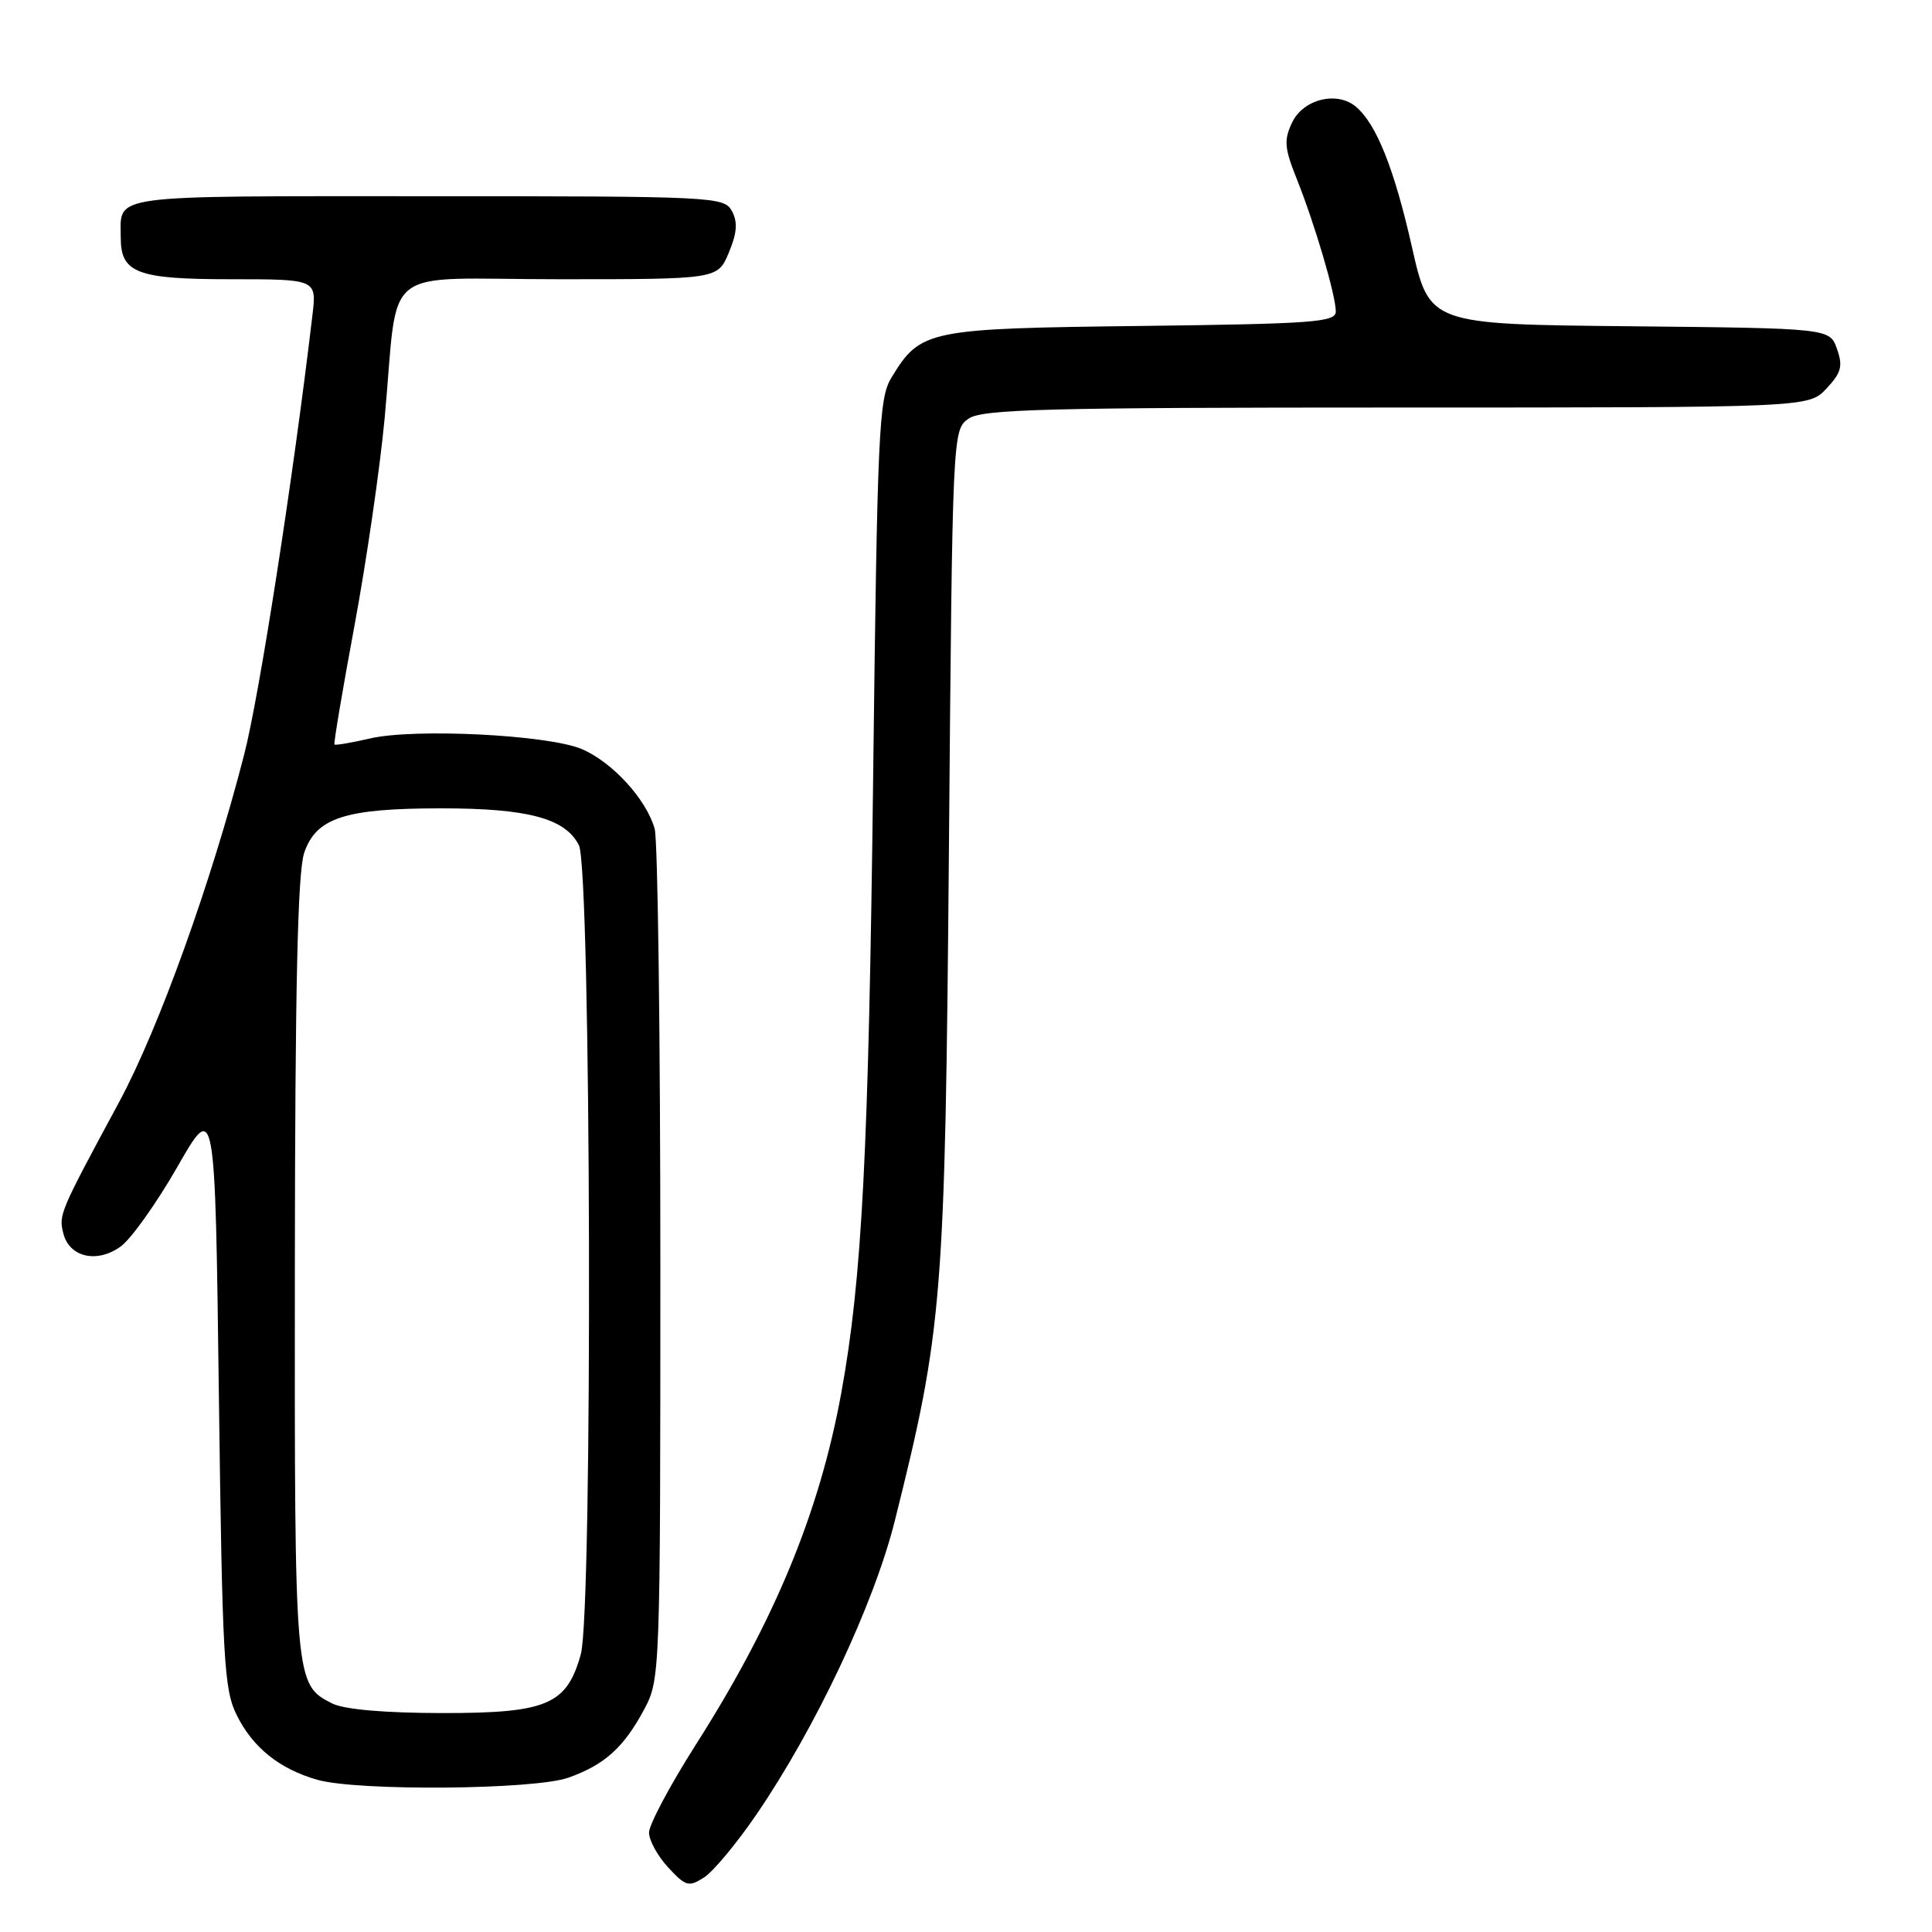 <?xml version="1.0" encoding="UTF-8" standalone="no"?>
<!DOCTYPE svg PUBLIC "-//W3C//DTD SVG 1.1//EN" "http://www.w3.org/Graphics/SVG/1.1/DTD/svg11.dtd" >
<svg xmlns="http://www.w3.org/2000/svg" xmlns:xlink="http://www.w3.org/1999/xlink" version="1.1" viewBox="0 0 256 256">
 <g >
 <path fill="currentColor"
d=" M 100.23 240.43 C 108.09 228.94 115.81 212.54 118.57 201.50 C 124.92 176.12 125.23 172.26 125.74 112.23 C 126.20 57.33 126.22 56.96 128.33 55.48 C 130.14 54.22 138.39 54.00 185.05 54.00 C 239.65 54.00 239.65 54.00 242.01 51.49 C 243.98 49.39 244.22 48.52 243.41 46.24 C 242.45 43.50 242.45 43.50 215.92 43.23 C 189.40 42.97 189.40 42.97 187.09 32.73 C 184.74 22.33 182.36 16.37 179.63 14.11 C 177.13 12.04 172.68 13.15 171.22 16.22 C 170.10 18.56 170.19 19.61 171.83 23.72 C 174.21 29.66 177.00 39.14 177.00 41.28 C 177.00 42.69 174.06 42.91 151.20 43.19 C 122.81 43.53 121.97 43.70 118.10 50.07 C 116.45 52.79 116.25 57.24 115.70 102.77 C 115.10 152.61 114.23 169.50 111.47 184.59 C 108.58 200.41 102.64 214.79 92.18 231.21 C 88.78 236.56 86.00 241.78 86.00 242.82 C 86.00 243.86 87.14 245.94 88.54 247.45 C 90.86 249.96 91.27 250.07 93.29 248.77 C 94.51 247.99 97.63 244.24 100.23 240.43 Z  M 75.32 235.55 C 80.12 233.84 82.64 231.57 85.36 226.50 C 87.47 222.55 87.50 221.82 87.50 167.50 C 87.50 137.25 87.16 111.30 86.75 109.83 C 85.65 105.90 81.10 100.94 77.05 99.24 C 72.54 97.36 54.90 96.48 49.03 97.85 C 46.57 98.42 44.45 98.78 44.32 98.65 C 44.19 98.52 45.38 91.46 46.96 82.96 C 48.54 74.46 50.34 62.10 50.96 55.50 C 52.91 34.58 49.88 37.00 74.10 37.00 C 95.10 37.00 95.10 37.00 96.57 33.48 C 97.66 30.87 97.77 29.44 96.99 27.98 C 95.96 26.06 94.75 26.00 56.57 26.00 C 13.74 26.00 16.00 25.69 16.00 31.51 C 16.00 36.18 18.19 37.00 30.55 37.00 C 41.96 37.00 41.96 37.00 41.40 41.75 C 38.86 63.29 34.37 92.17 32.35 100.00 C 27.98 116.98 21.03 136.29 15.80 146.00 C 7.87 160.70 7.77 160.95 8.39 163.43 C 9.19 166.60 12.86 167.44 16.00 165.16 C 17.38 164.16 20.75 159.42 23.50 154.62 C 28.50 145.88 28.50 145.88 29.00 184.69 C 29.46 220.01 29.67 223.84 31.37 227.27 C 33.51 231.57 37.02 234.39 42.04 235.83 C 47.37 237.35 70.80 237.16 75.32 235.55 Z  M 44.02 225.72 C 39.04 223.19 39.03 223.07 39.07 168.00 C 39.10 130.82 39.44 115.53 40.31 113.00 C 41.89 108.35 45.71 107.11 58.50 107.11 C 69.97 107.11 74.91 108.44 76.71 112.00 C 78.33 115.21 78.56 213.45 76.96 219.20 C 75.10 225.89 72.48 227.00 58.62 226.99 C 50.91 226.98 45.60 226.51 44.02 225.72 Z "/>
</g>
</svg>